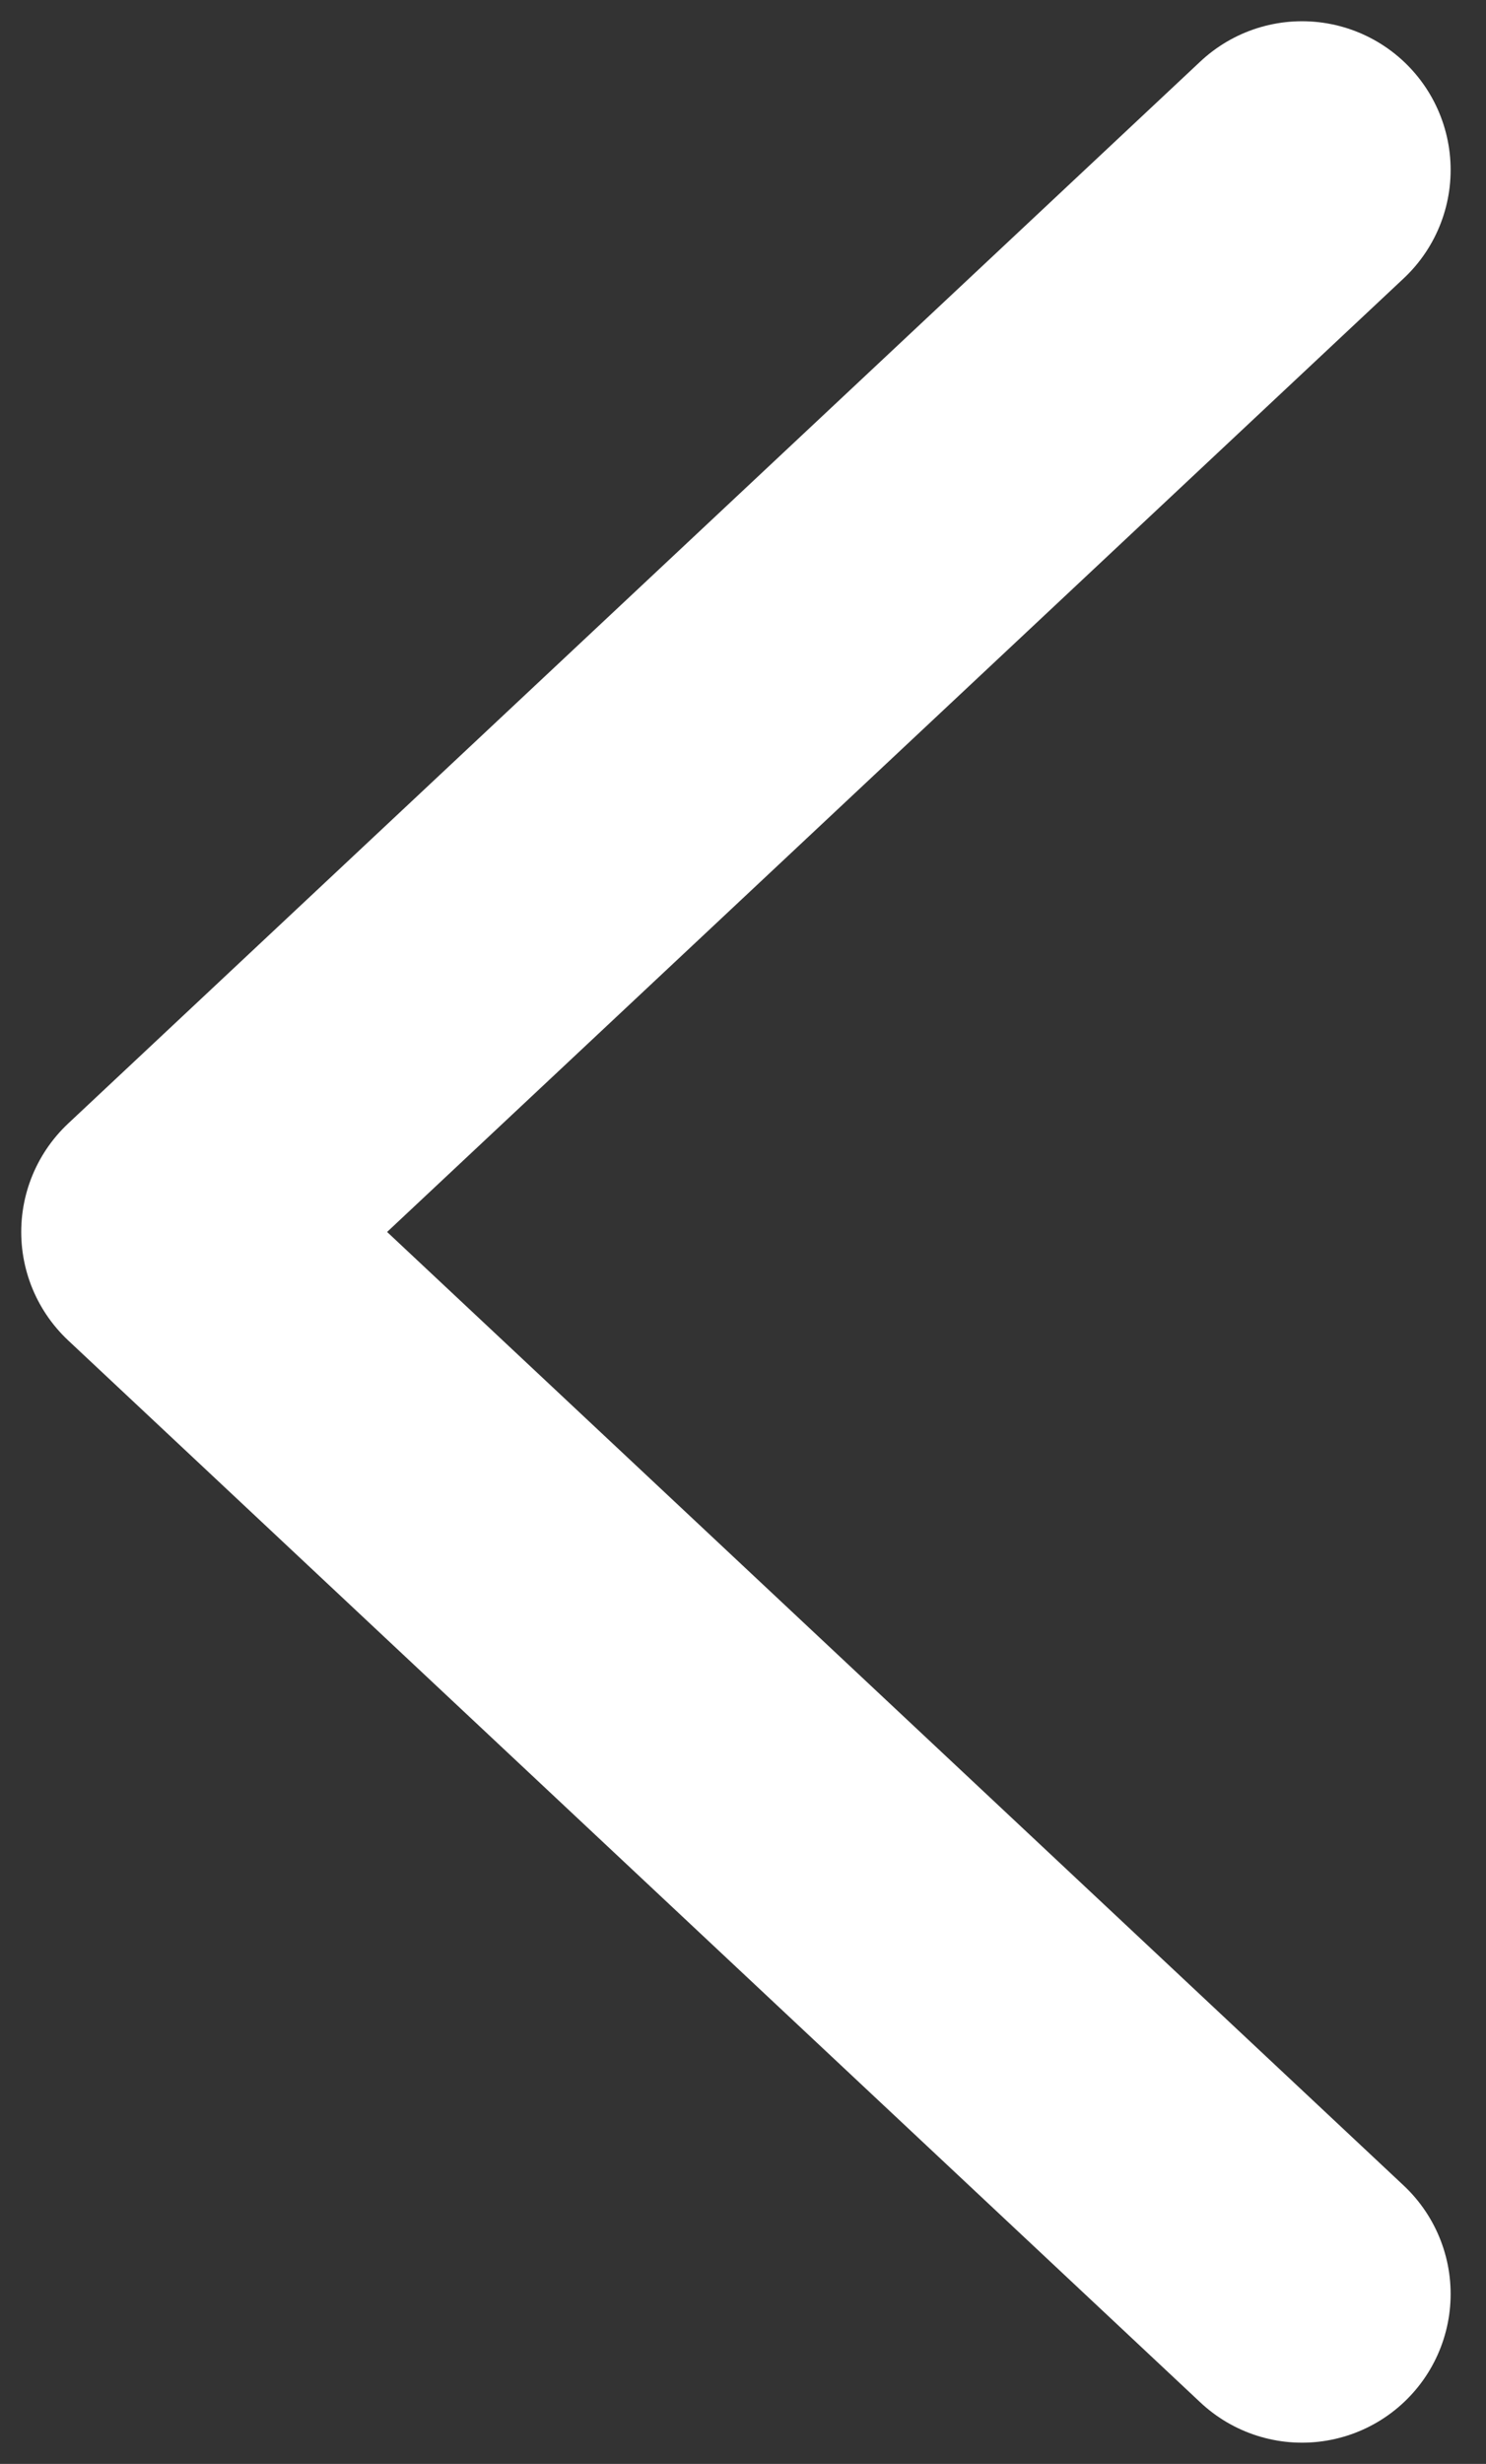 <svg width="35" height="58" viewBox="0 0 35 58" fill="none" xmlns="http://www.w3.org/2000/svg">
<rect x="0" y="0" width="35" height="58" fill="#333333" stroke="none"/>
<path d="M30.667 4L4 29L30.667 54" stroke="white" stroke-width="7" stroke-miterlimit="10" stroke-linecap="round" stroke-linejoin="round"/>
</svg>
